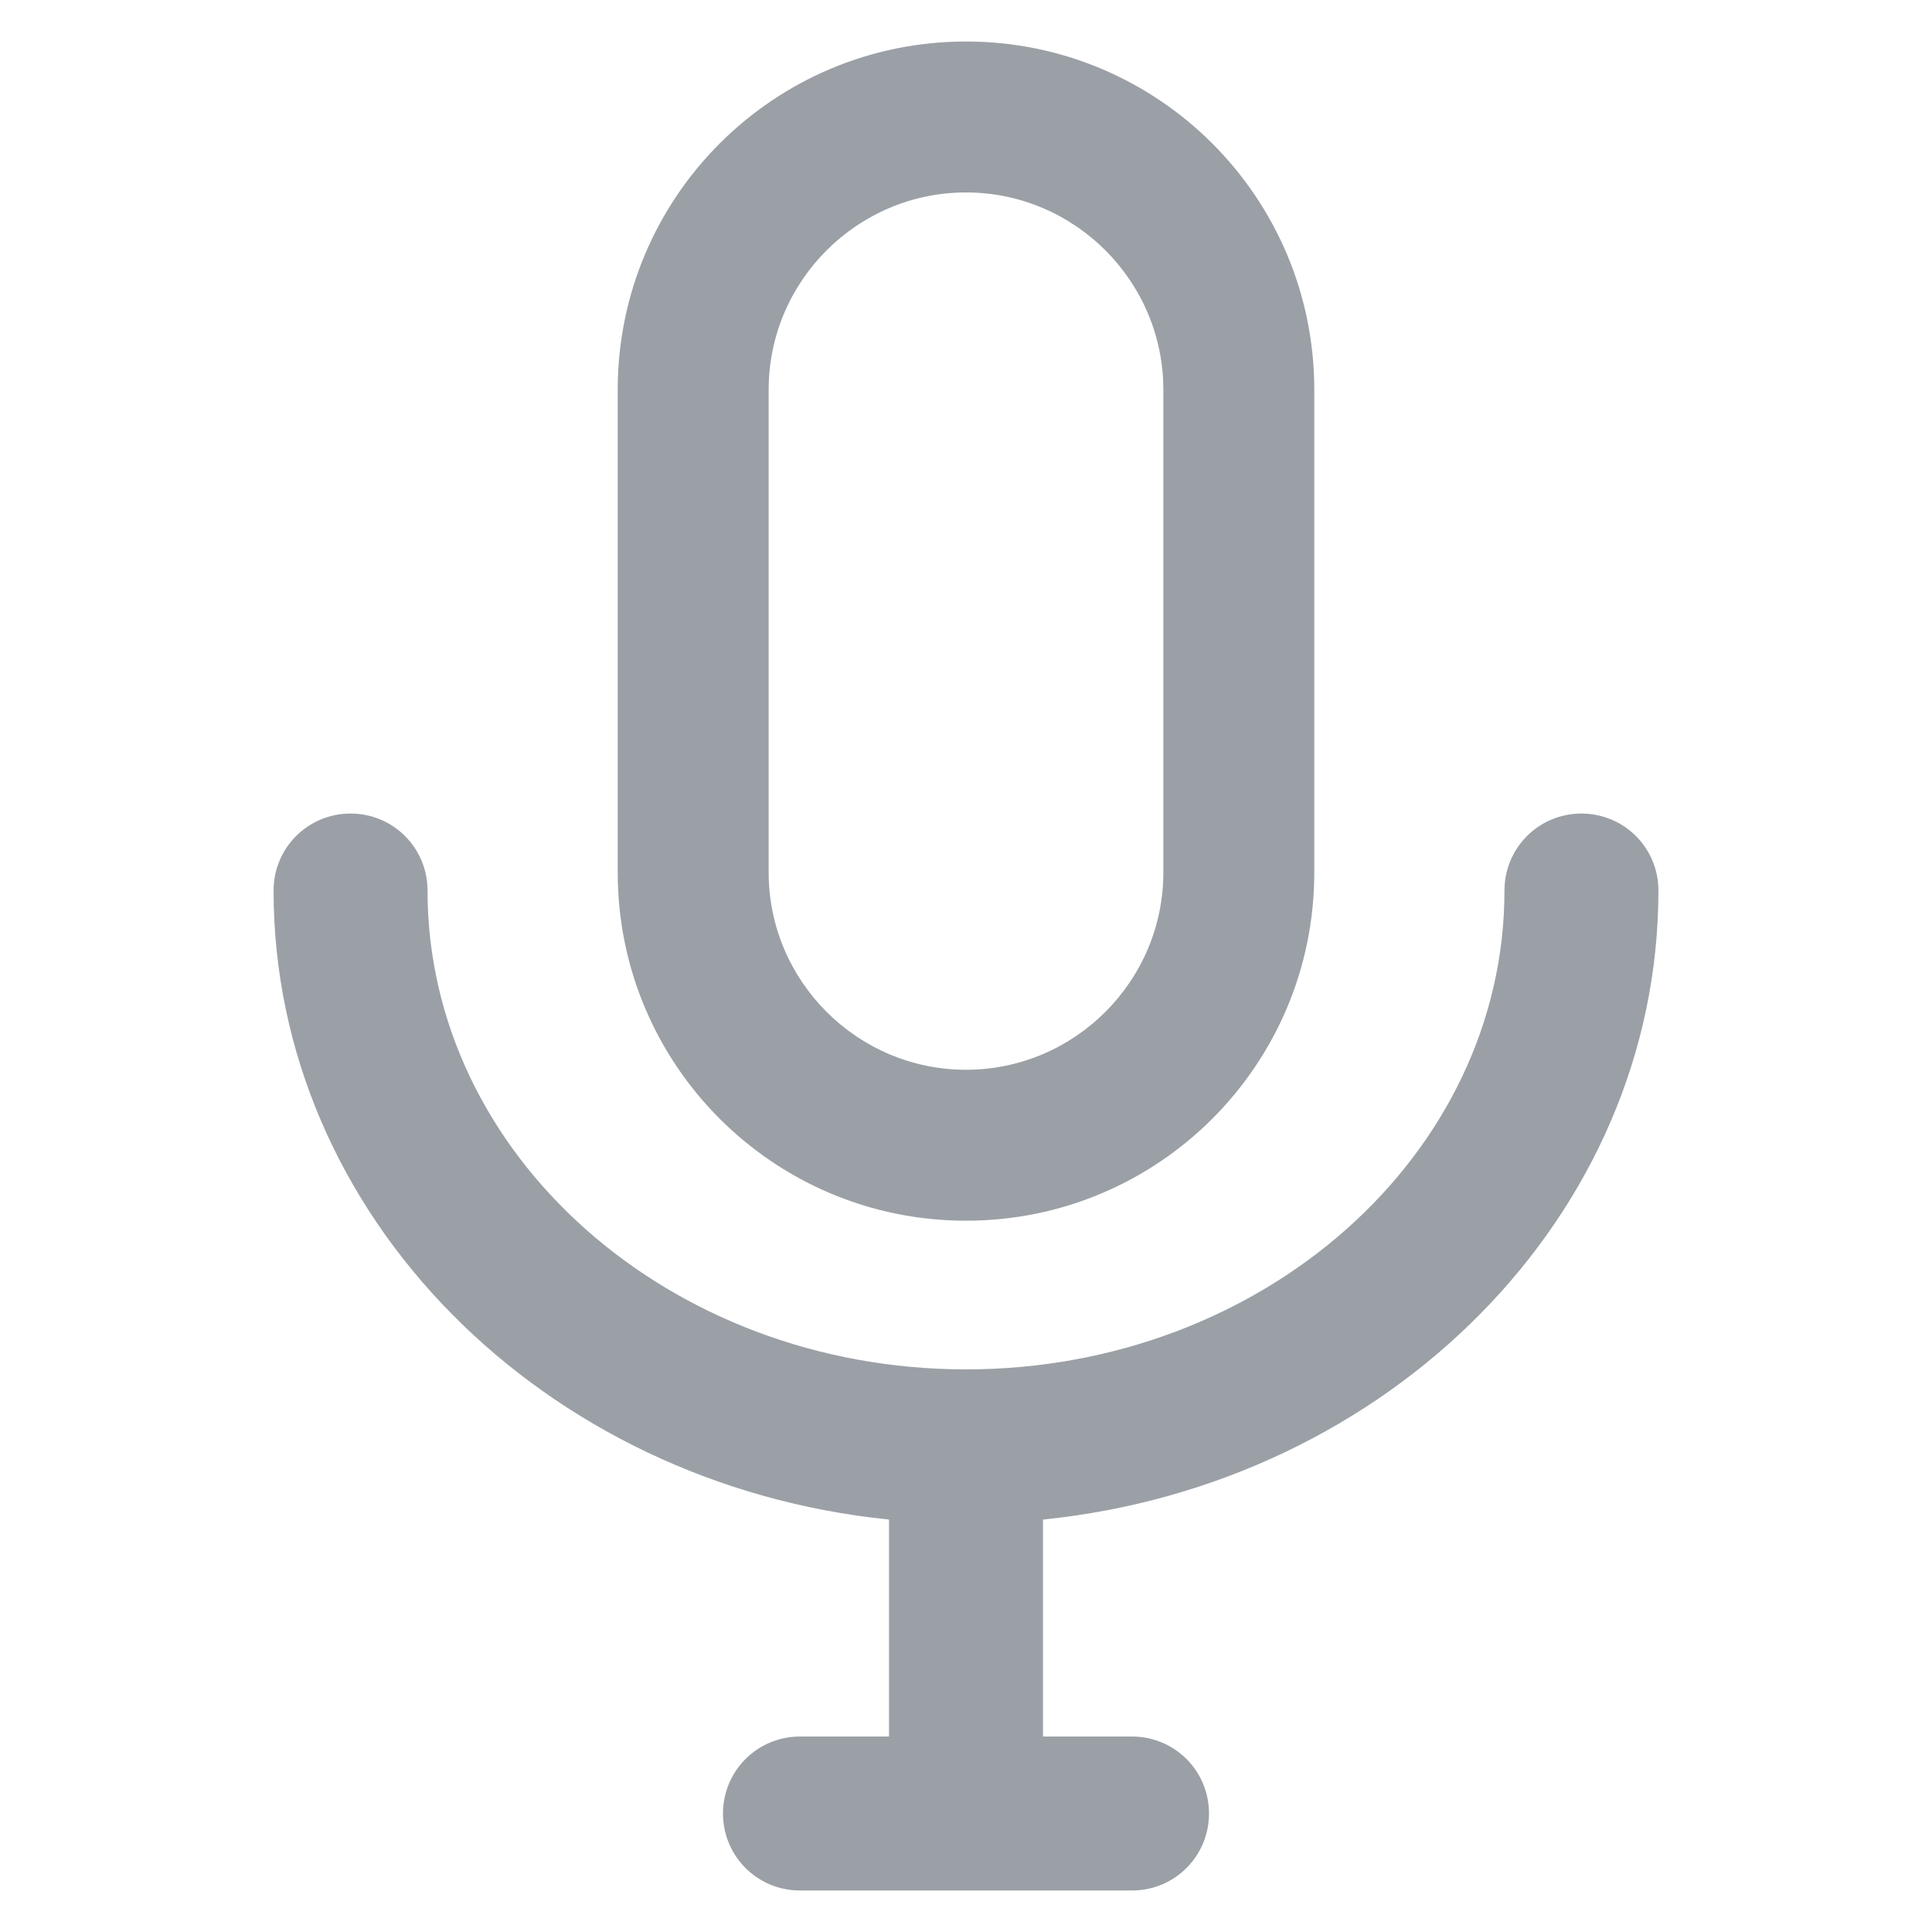 <svg width="800" height="800" viewBox="0 0 800 800" fill="none" xmlns="http://www.w3.org/2000/svg">
<path d="M686.719 368.75C686.719 351.094 672.5 336.875 654.844 336.875C637.188 336.875 622.969 351.094 622.969 368.75C622.969 478.125 522.969 567.031 400 567.031C277.031 567.031 177.031 478.125 177.031 368.75C177.031 351.094 162.813 336.875 145.156 336.875C127.5 336.875 113.281 351.094 113.281 368.75C113.281 503.437 225 614.688 368.125 629.219V719.063H331.25C313.594 719.063 299.375 733.281 299.375 750.938C299.375 768.594 313.594 782.812 331.25 782.812H468.75C486.406 782.812 500.625 768.594 500.625 750.938C500.625 733.281 486.406 719.063 468.75 719.063H431.875V629.219C575 614.688 686.719 503.437 686.719 368.75Z" fill="#9AA0A6"/>
<path d="M400 505.469C479.688 505.469 544.219 440.937 544.219 361.25V161.406C544.219 81.719 479.688 17.188 400 17.188C320.313 17.188 255.781 81.719 255.781 161.406V361.25C255.781 440.937 320.313 505.469 400 505.469ZM318.281 161.406C318.281 116.406 355 79.688 400 79.688C445 79.688 481.719 116.406 481.719 161.406V361.25C481.719 406.25 445 442.969 400 442.969C355 442.969 318.281 406.25 318.281 361.25V161.406Z" fill="#9AA0A6"/>
</svg>
